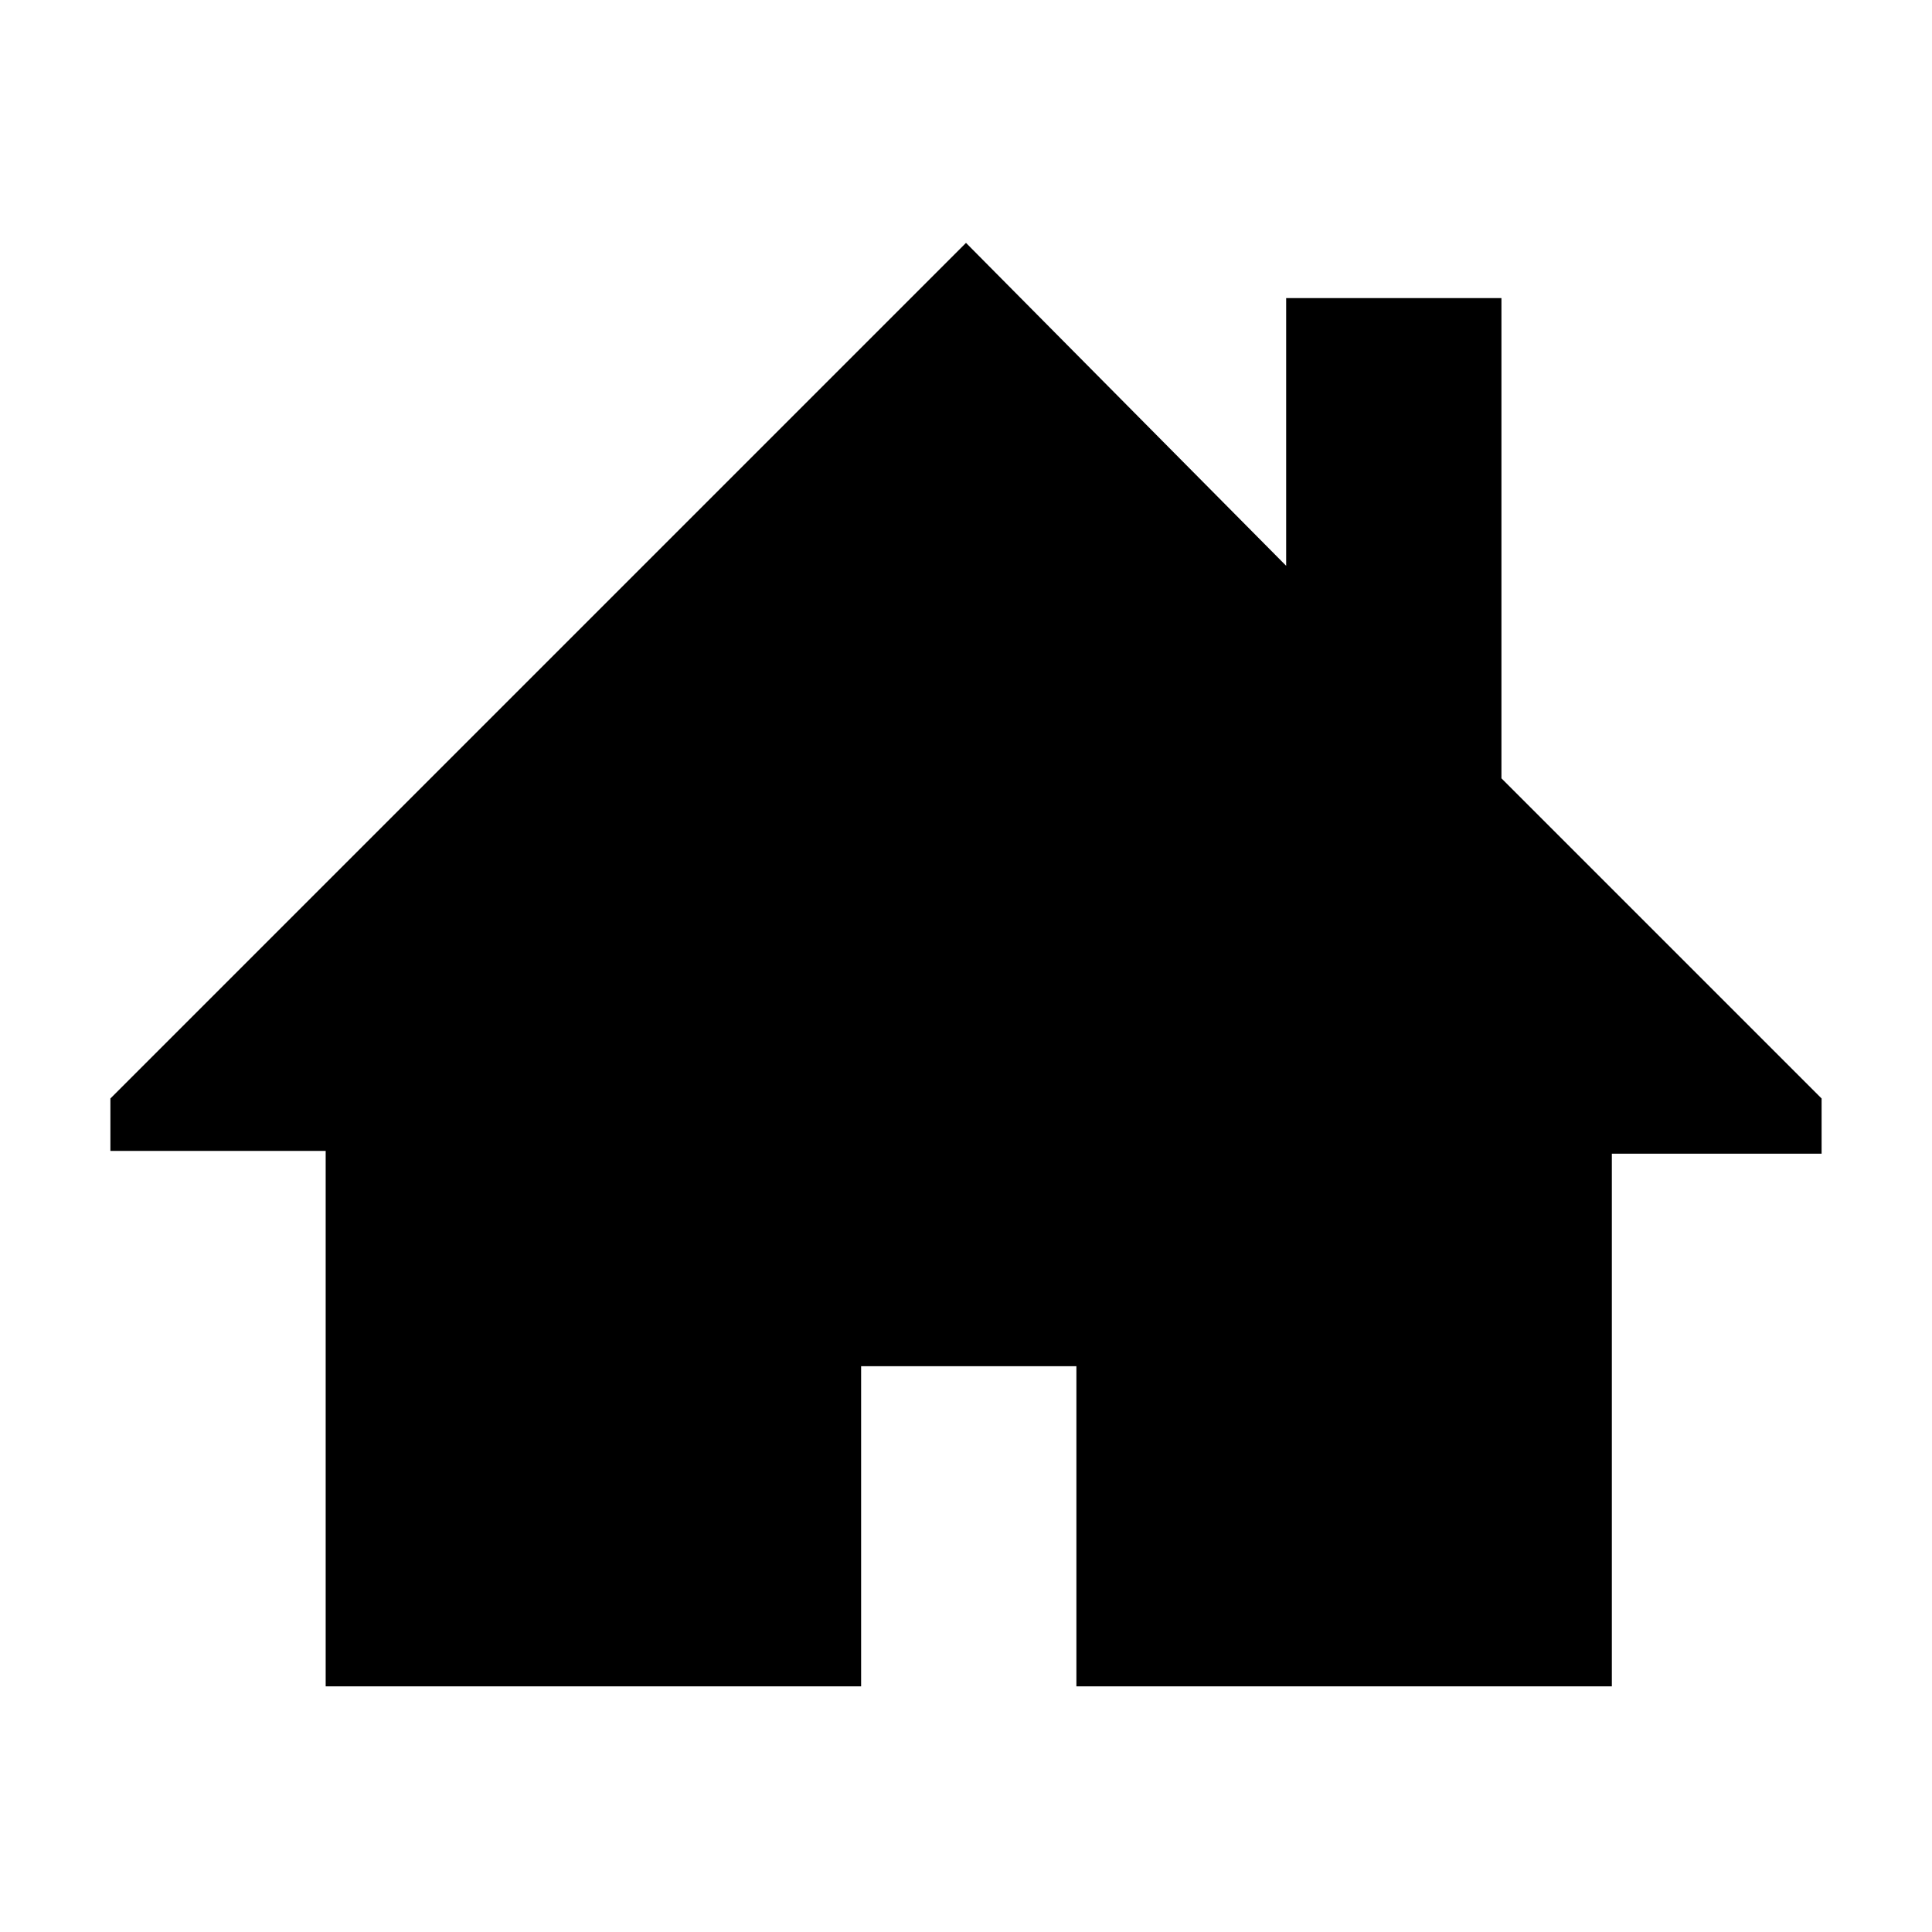 <?xml version="1.0" encoding="utf-8"?>
<svg class="icon" version="1.1" id="Capa_1" xmlns="http://www.w3.org/2000/svg" xmlns:xlink="http://www.w3.org/1999/xlink" x="0px" y="0px"
	 viewBox="0 0 70 70" style="enable-background:new 0 0 70 70;" xml:space="preserve">
<path class="path" d="M66,39.8L54.4,28.2V10.8h-7.8v9.7L35,8.8l-31,31v1.9h7.8v19.4h19.4V49.5h7.8v11.6h19.4V41.8H66V39.8z"/>
</svg>
